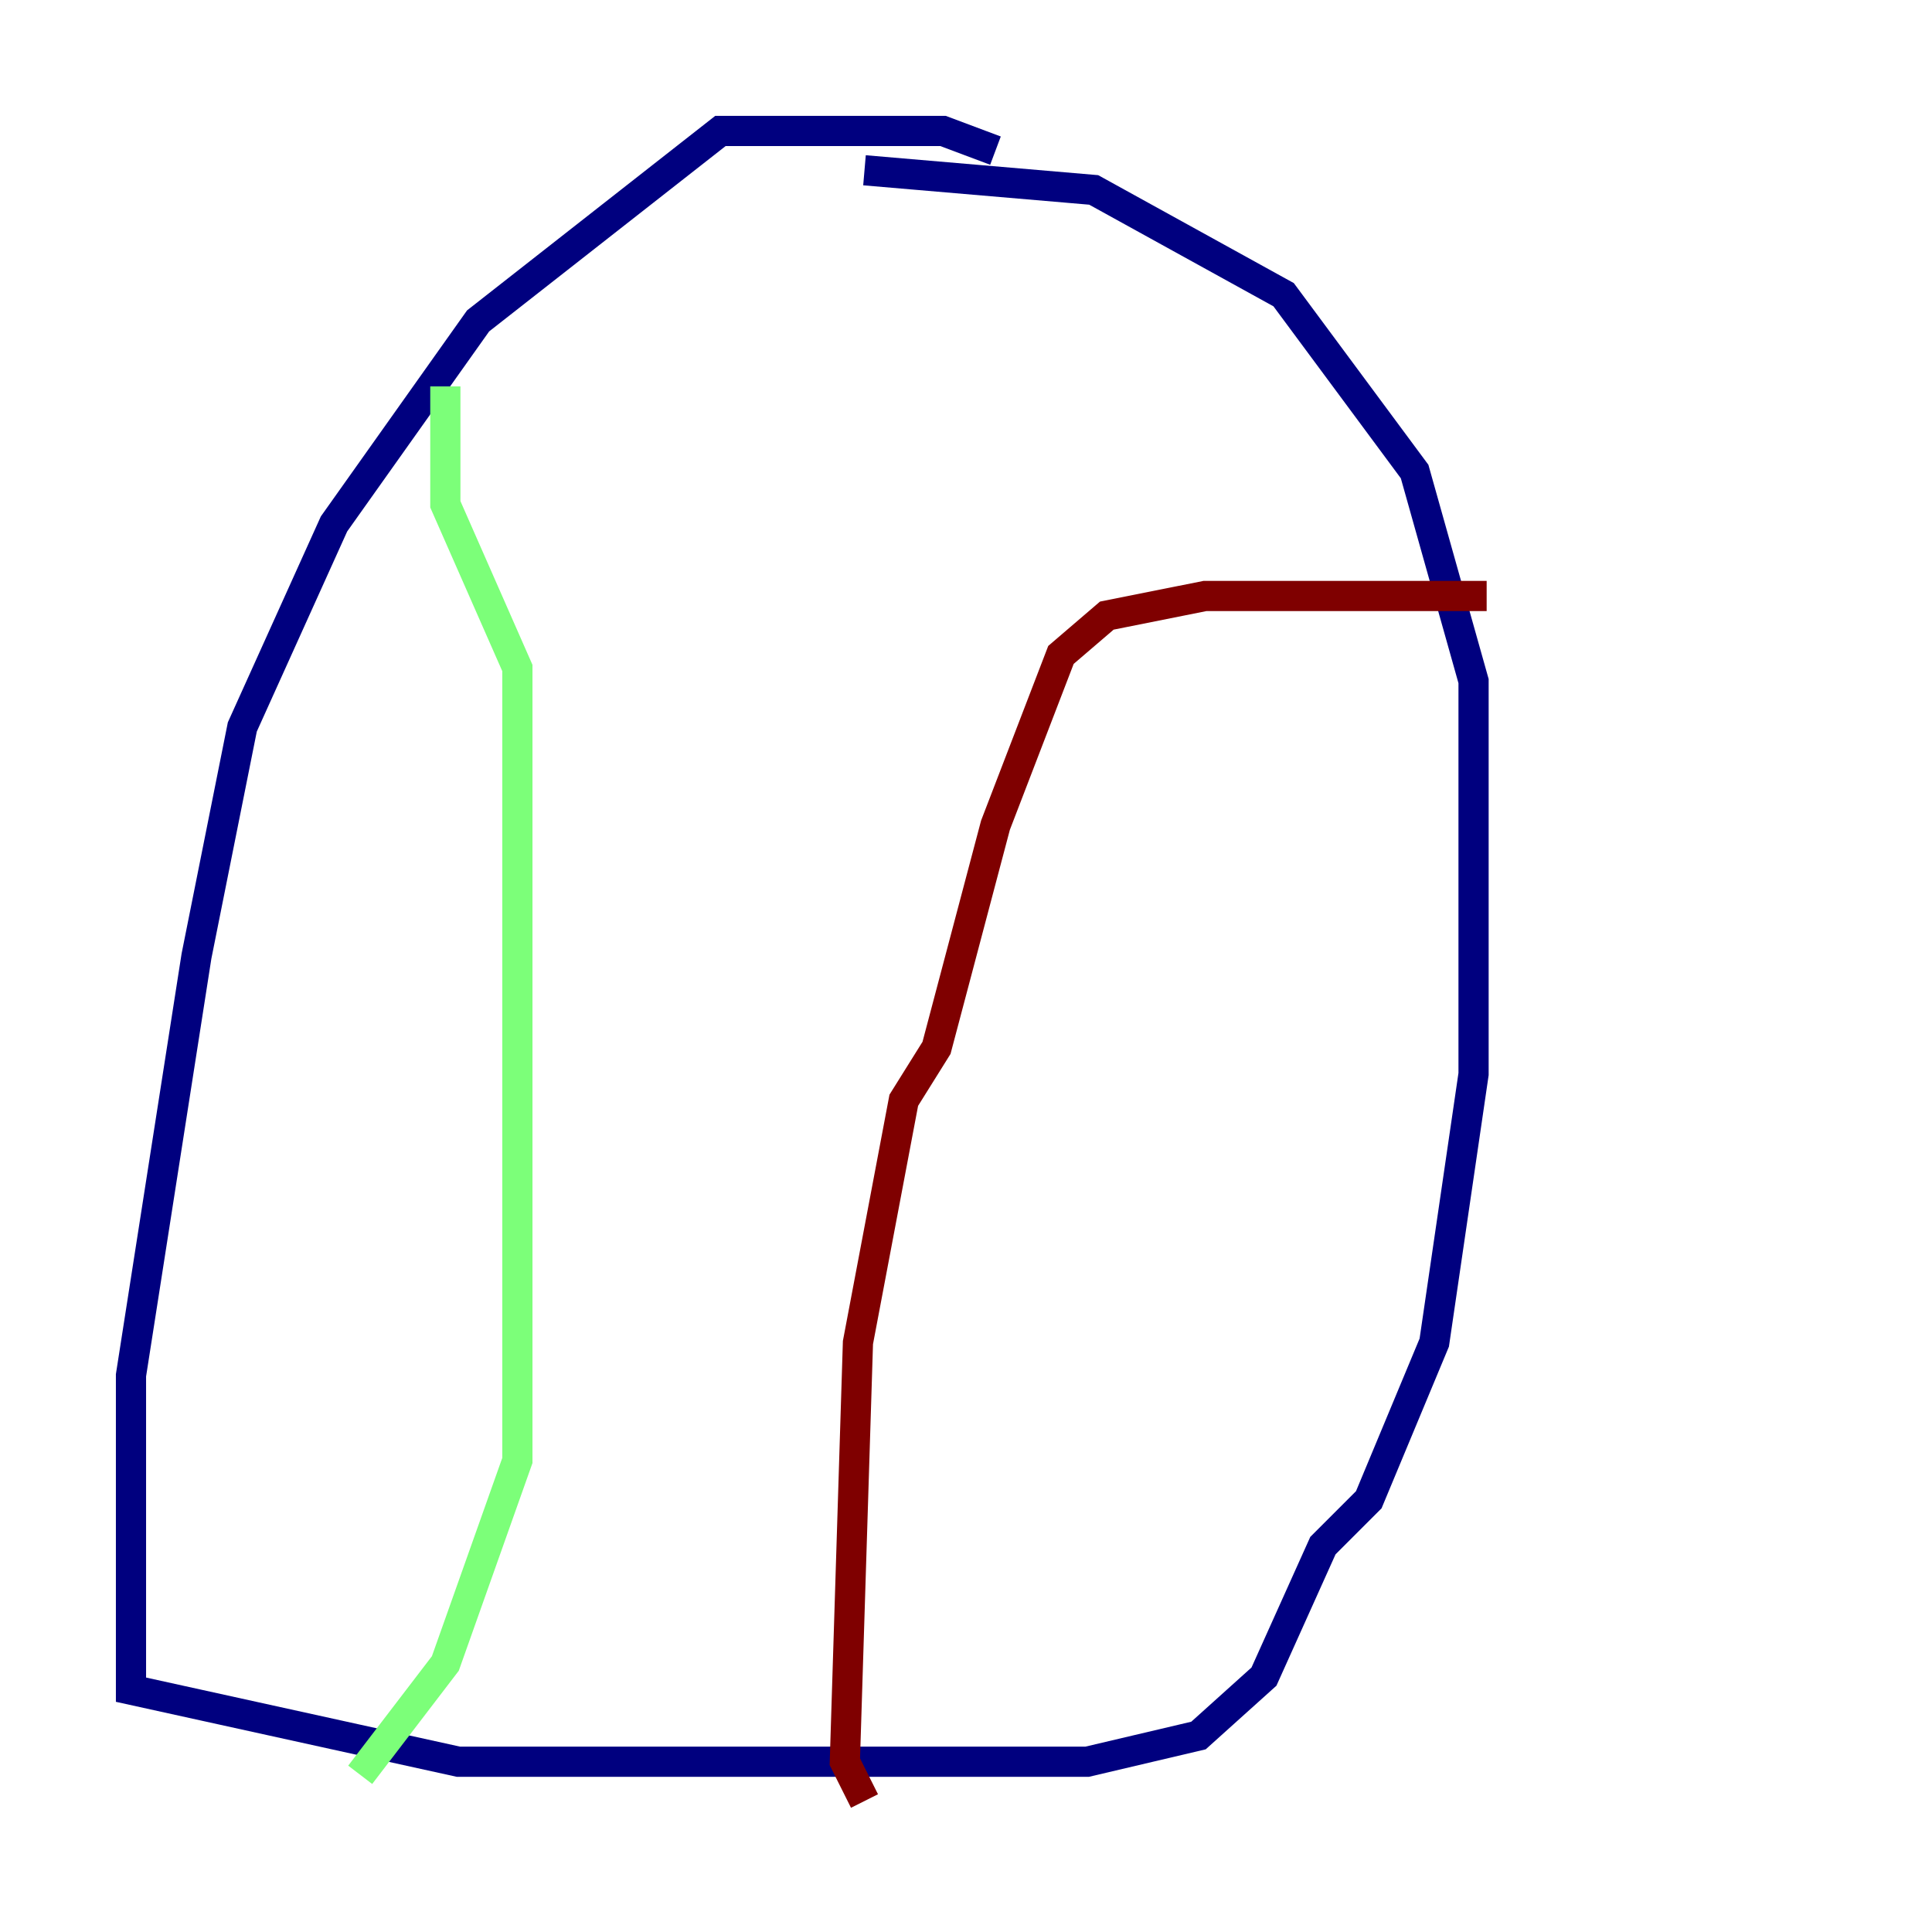 <?xml version="1.0" encoding="utf-8" ?>
<svg baseProfile="tiny" height="128" version="1.2" viewBox="0,0,128,128" width="128" xmlns="http://www.w3.org/2000/svg" xmlns:ev="http://www.w3.org/2001/xml-events" xmlns:xlink="http://www.w3.org/1999/xlink"><defs /><polyline fill="none" points="65.953,9.98 62.481,8.678 47.729,8.678 31.675,21.261 22.129,34.712 16.054,48.163 13.017,63.349 8.678,91.119 8.678,111.946 30.373,116.719 72.027,116.719 79.403,114.983 83.742,111.078 87.647,102.4 90.685,99.363 95.024,88.949 97.627,71.159 97.627,45.125 93.722,31.241 85.044,19.525 72.461,12.583 57.275,11.281" stroke="#00007f" stroke-width="2" /><polyline fill="none" points="29.505,25.6 29.505,33.41 34.278,44.258 34.278,96.759 29.505,110.21 23.864,117.586" stroke="#7cff79" stroke-width="2" /><polyline fill="none" points="98.495,39.485 79.837,39.485 73.329,40.786 70.291,43.39 65.953,54.671 62.047,69.424 59.878,72.895 56.841,88.949 55.973,116.719 57.275,119.322" stroke="#7f0000" stroke-width="2" /></svg>